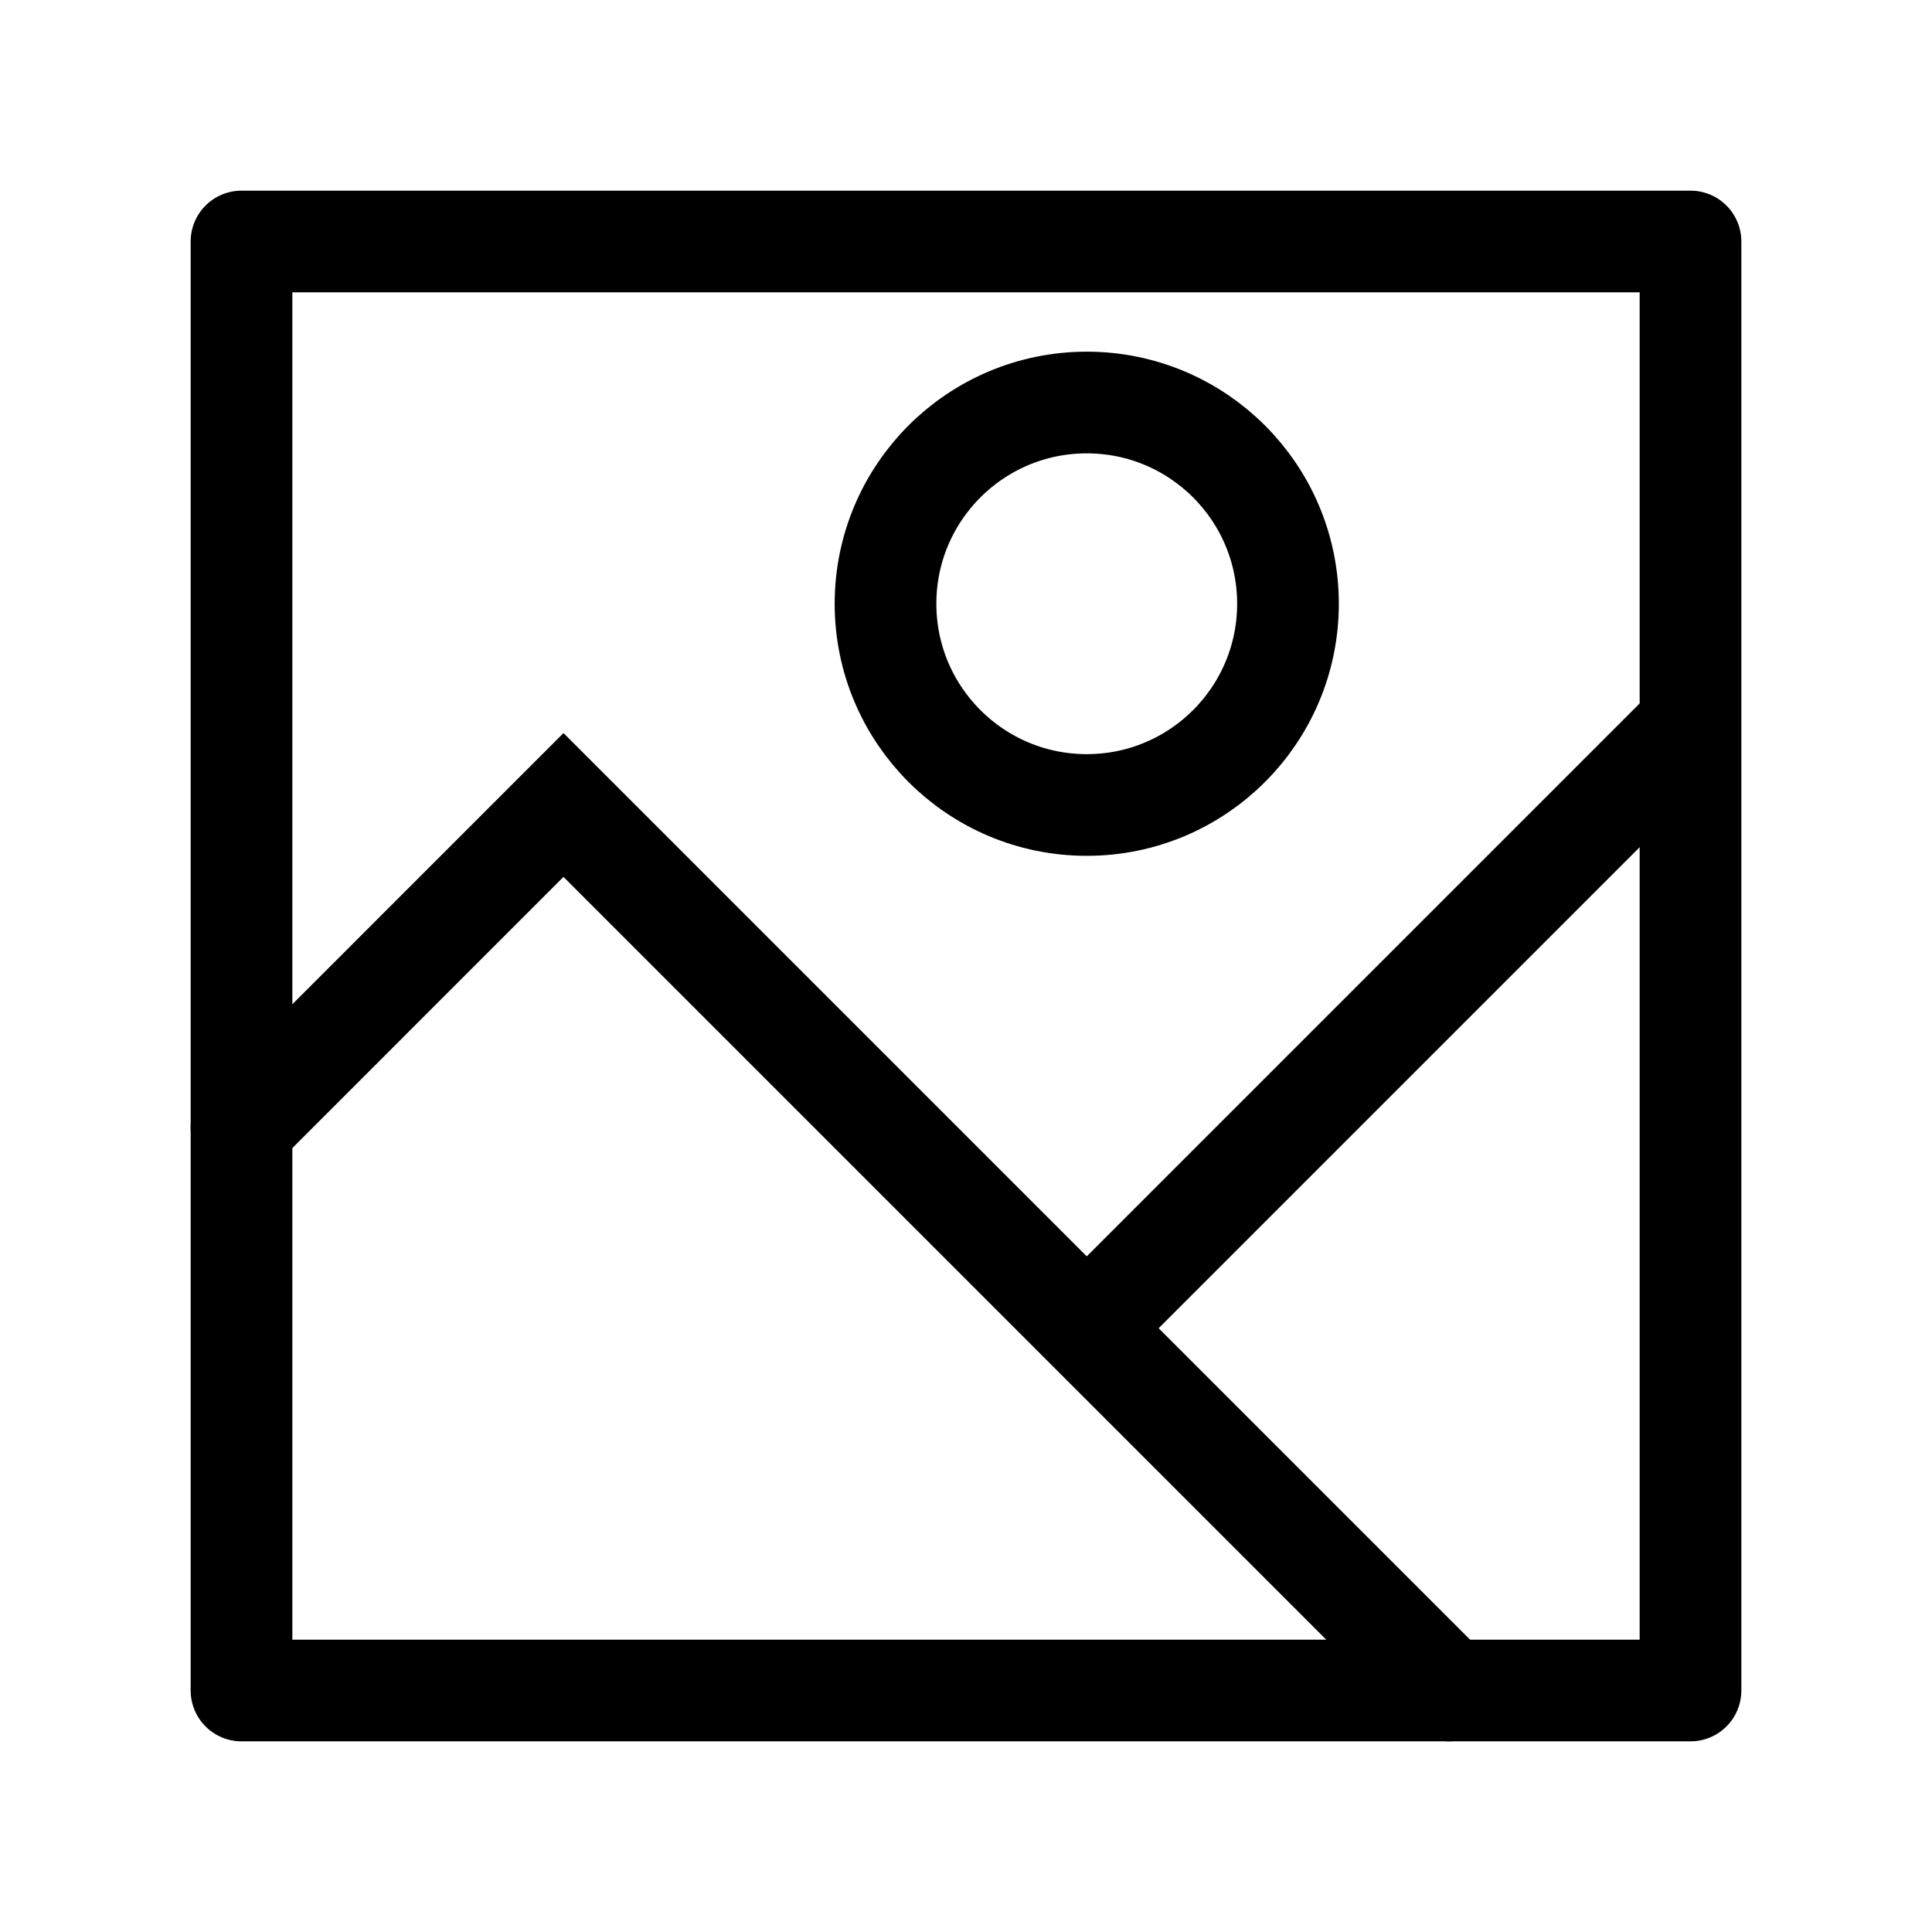 <svg width="38" height="38" viewBox="0 0 38 38" fill="none" xmlns="http://www.w3.org/2000/svg">
<rect x="33.25" y="4.75" width="28.5" height="28.5" transform="rotate(90 33.25 4.75)" stroke="black" stroke-width="2" stroke-linecap="round" stroke-linejoin="round"/>
<path d="M4.75 22.167L11.083 15.833L28.5 33.25" stroke="black" stroke-width="2" stroke-linecap="round"/>
<path fill-rule="evenodd" clip-rule="evenodd" d="M21.375 15.833C23.561 15.833 25.333 14.061 25.333 11.875C25.333 9.689 23.561 7.917 21.375 7.917C19.189 7.917 17.417 9.689 17.417 11.875C17.417 14.061 19.189 15.833 21.375 15.833Z" stroke="black" stroke-width="2"/>
<path d="M21.375 26.125L33.25 14.25" stroke="black" stroke-width="2"/>
</svg>
